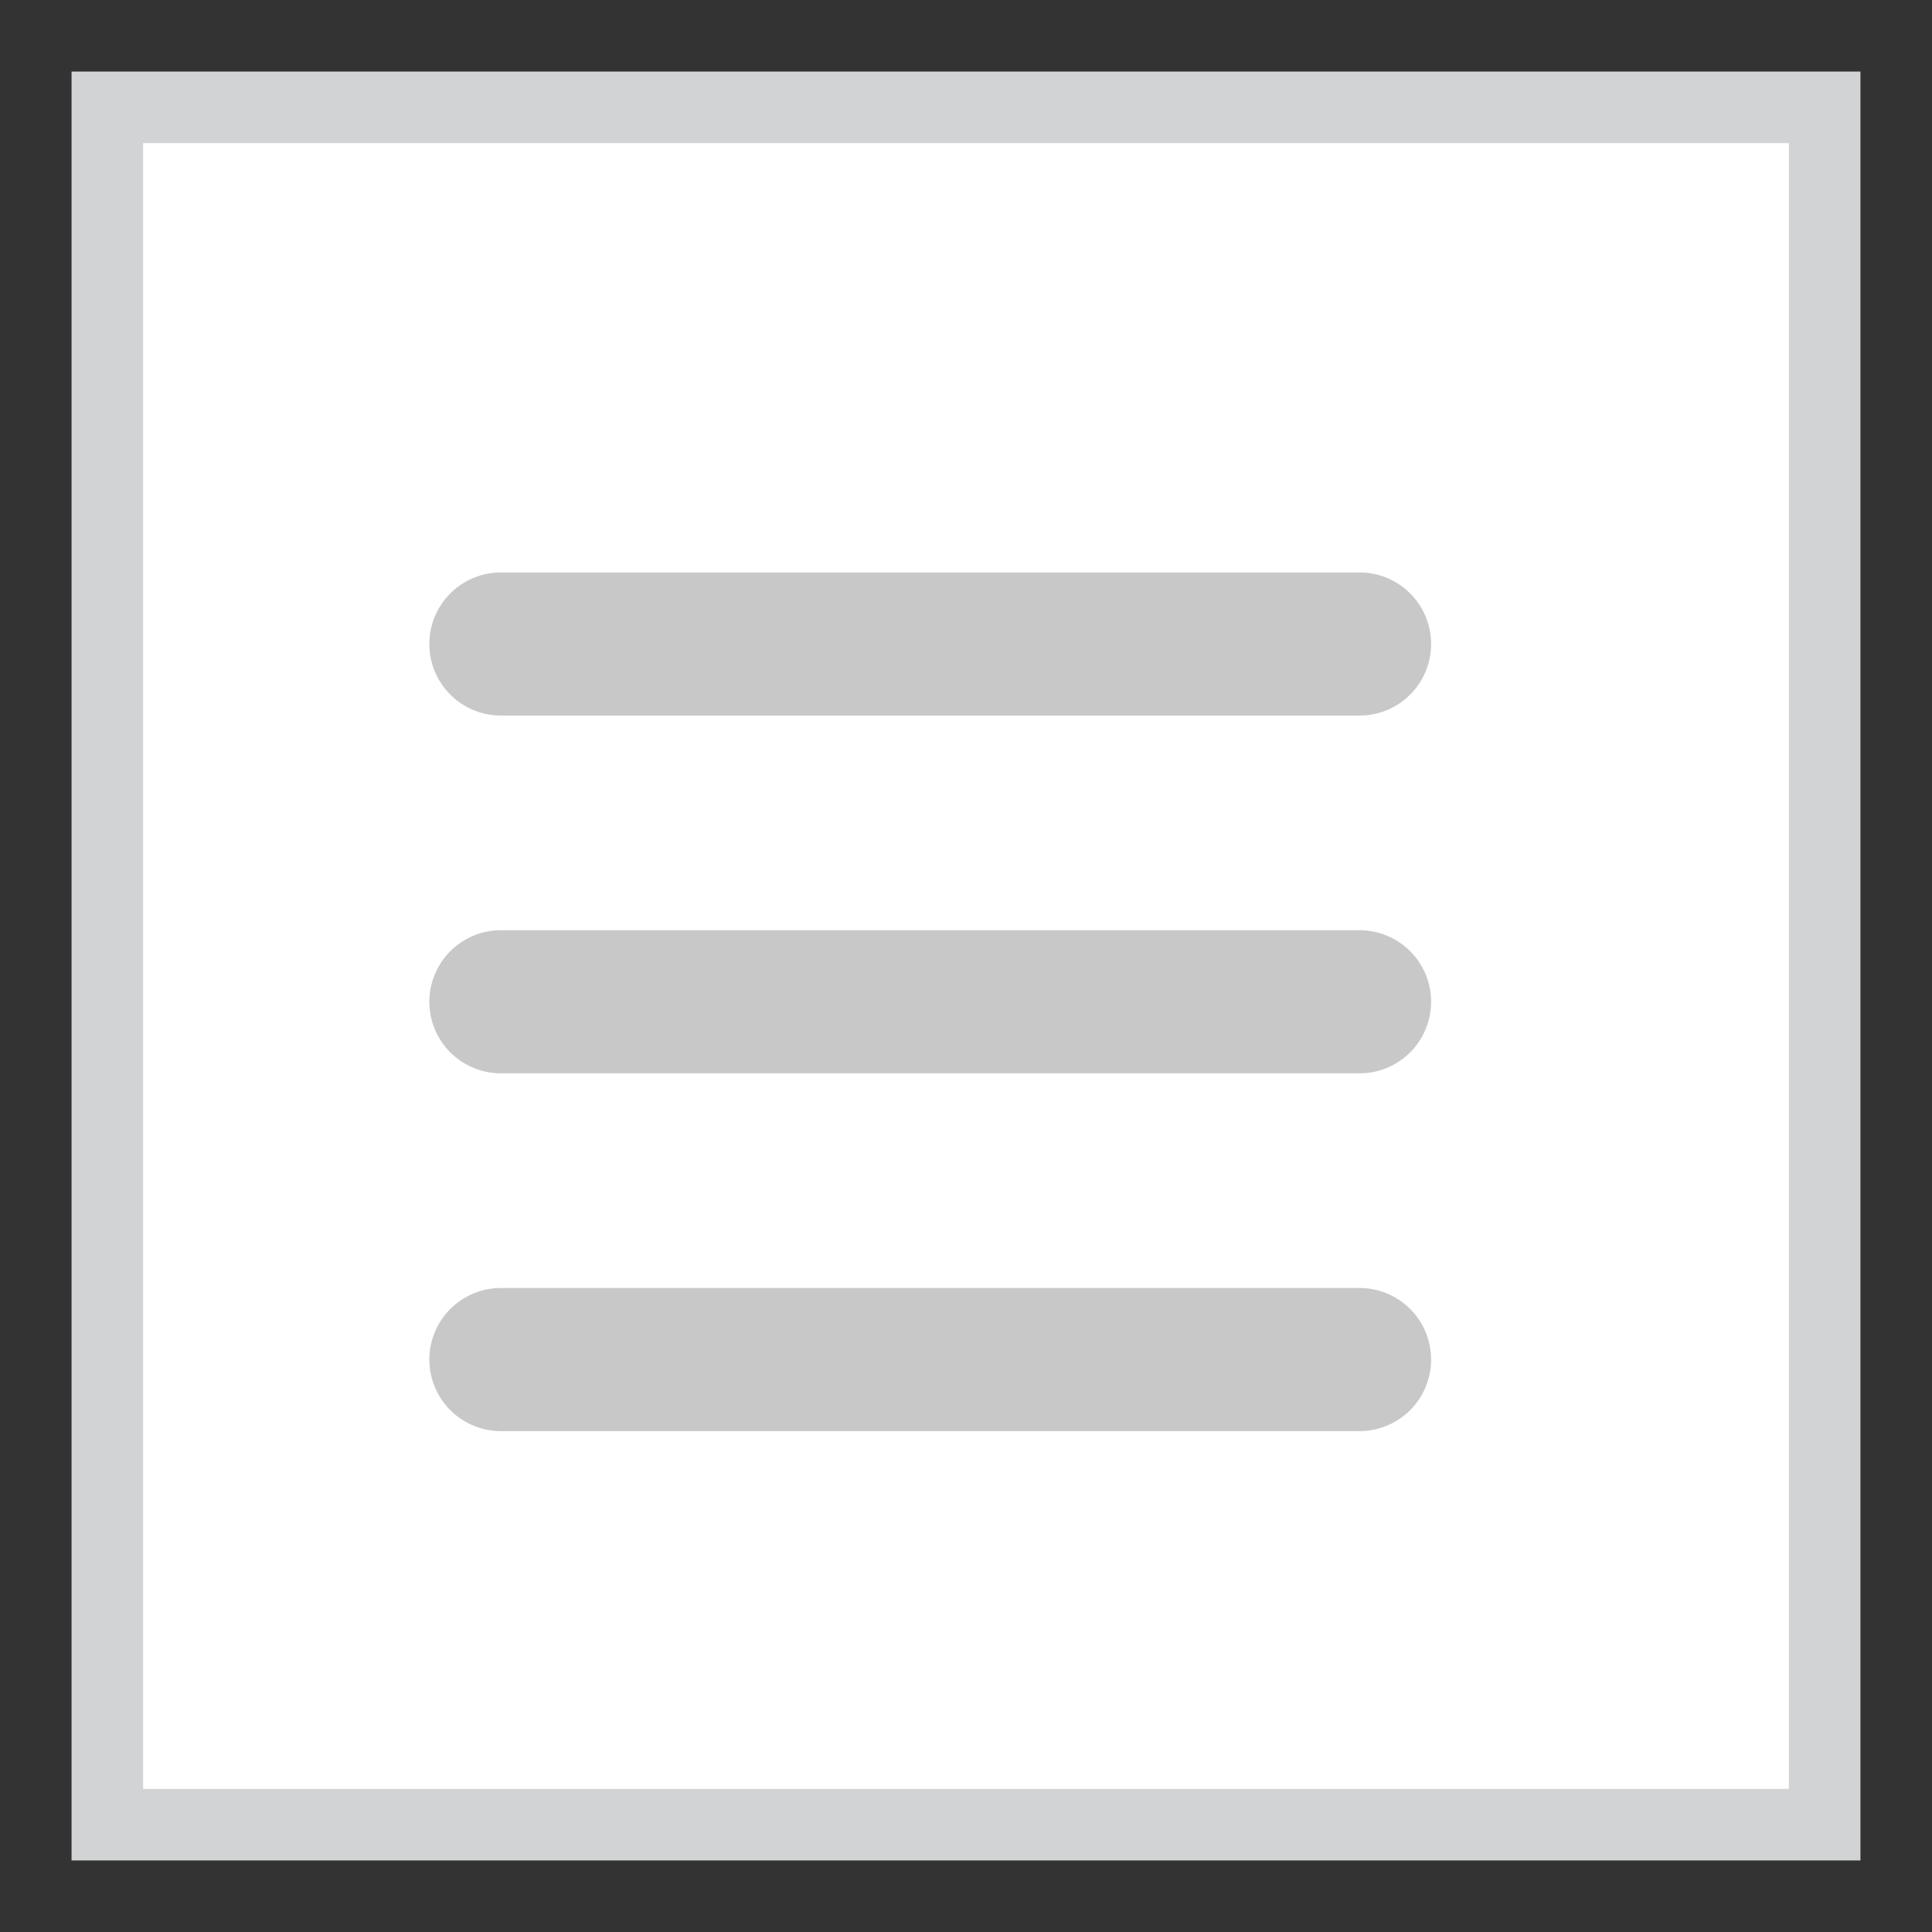 <?xml version="1.0" encoding="utf-8"?>
<!-- Generator: Adobe Illustrator 17.0.0, SVG Export Plug-In . SVG Version: 6.00 Build 0)  -->
<!DOCTYPE svg PUBLIC "-//W3C//DTD SVG 1.1//EN" "http://www.w3.org/Graphics/SVG/1.1/DTD/svg11.dtd">
<svg version="1.1" id="Layer_1" xmlns="http://www.w3.org/2000/svg" xmlns:xlink="http://www.w3.org/1999/xlink" x="0px" y="0px"
	 width="27px" height="27px" viewBox="0 0 27 27" enable-background="new 0 0 27 27" xml:space="preserve">
<rect x="0" y="0" width="27" height="27" fill="#333333" stroke="none"/>
<rect x="1.5" y="1.5" fill="#FFFFFF" stroke="#D1D3D4" stroke-miterlimit="10" width="24" height="24"/>
<g>
	
		<line fill="none" stroke="#C8C8C8" stroke-width="2" stroke-linecap="round" stroke-miterlimit="10" x1="7" y1="9" x2="19" y2="9"/>
	
		<line fill="none" stroke="#C8C8C8" stroke-width="2" stroke-linecap="round" stroke-miterlimit="10" x1="7" y1="14" x2="19" y2="14"/>
	
		<line fill="none" stroke="#C8C8C8" stroke-width="2" stroke-linecap="round" stroke-miterlimit="10" x1="7" y1="19" x2="19" y2="19"/>
</g>
</svg>
